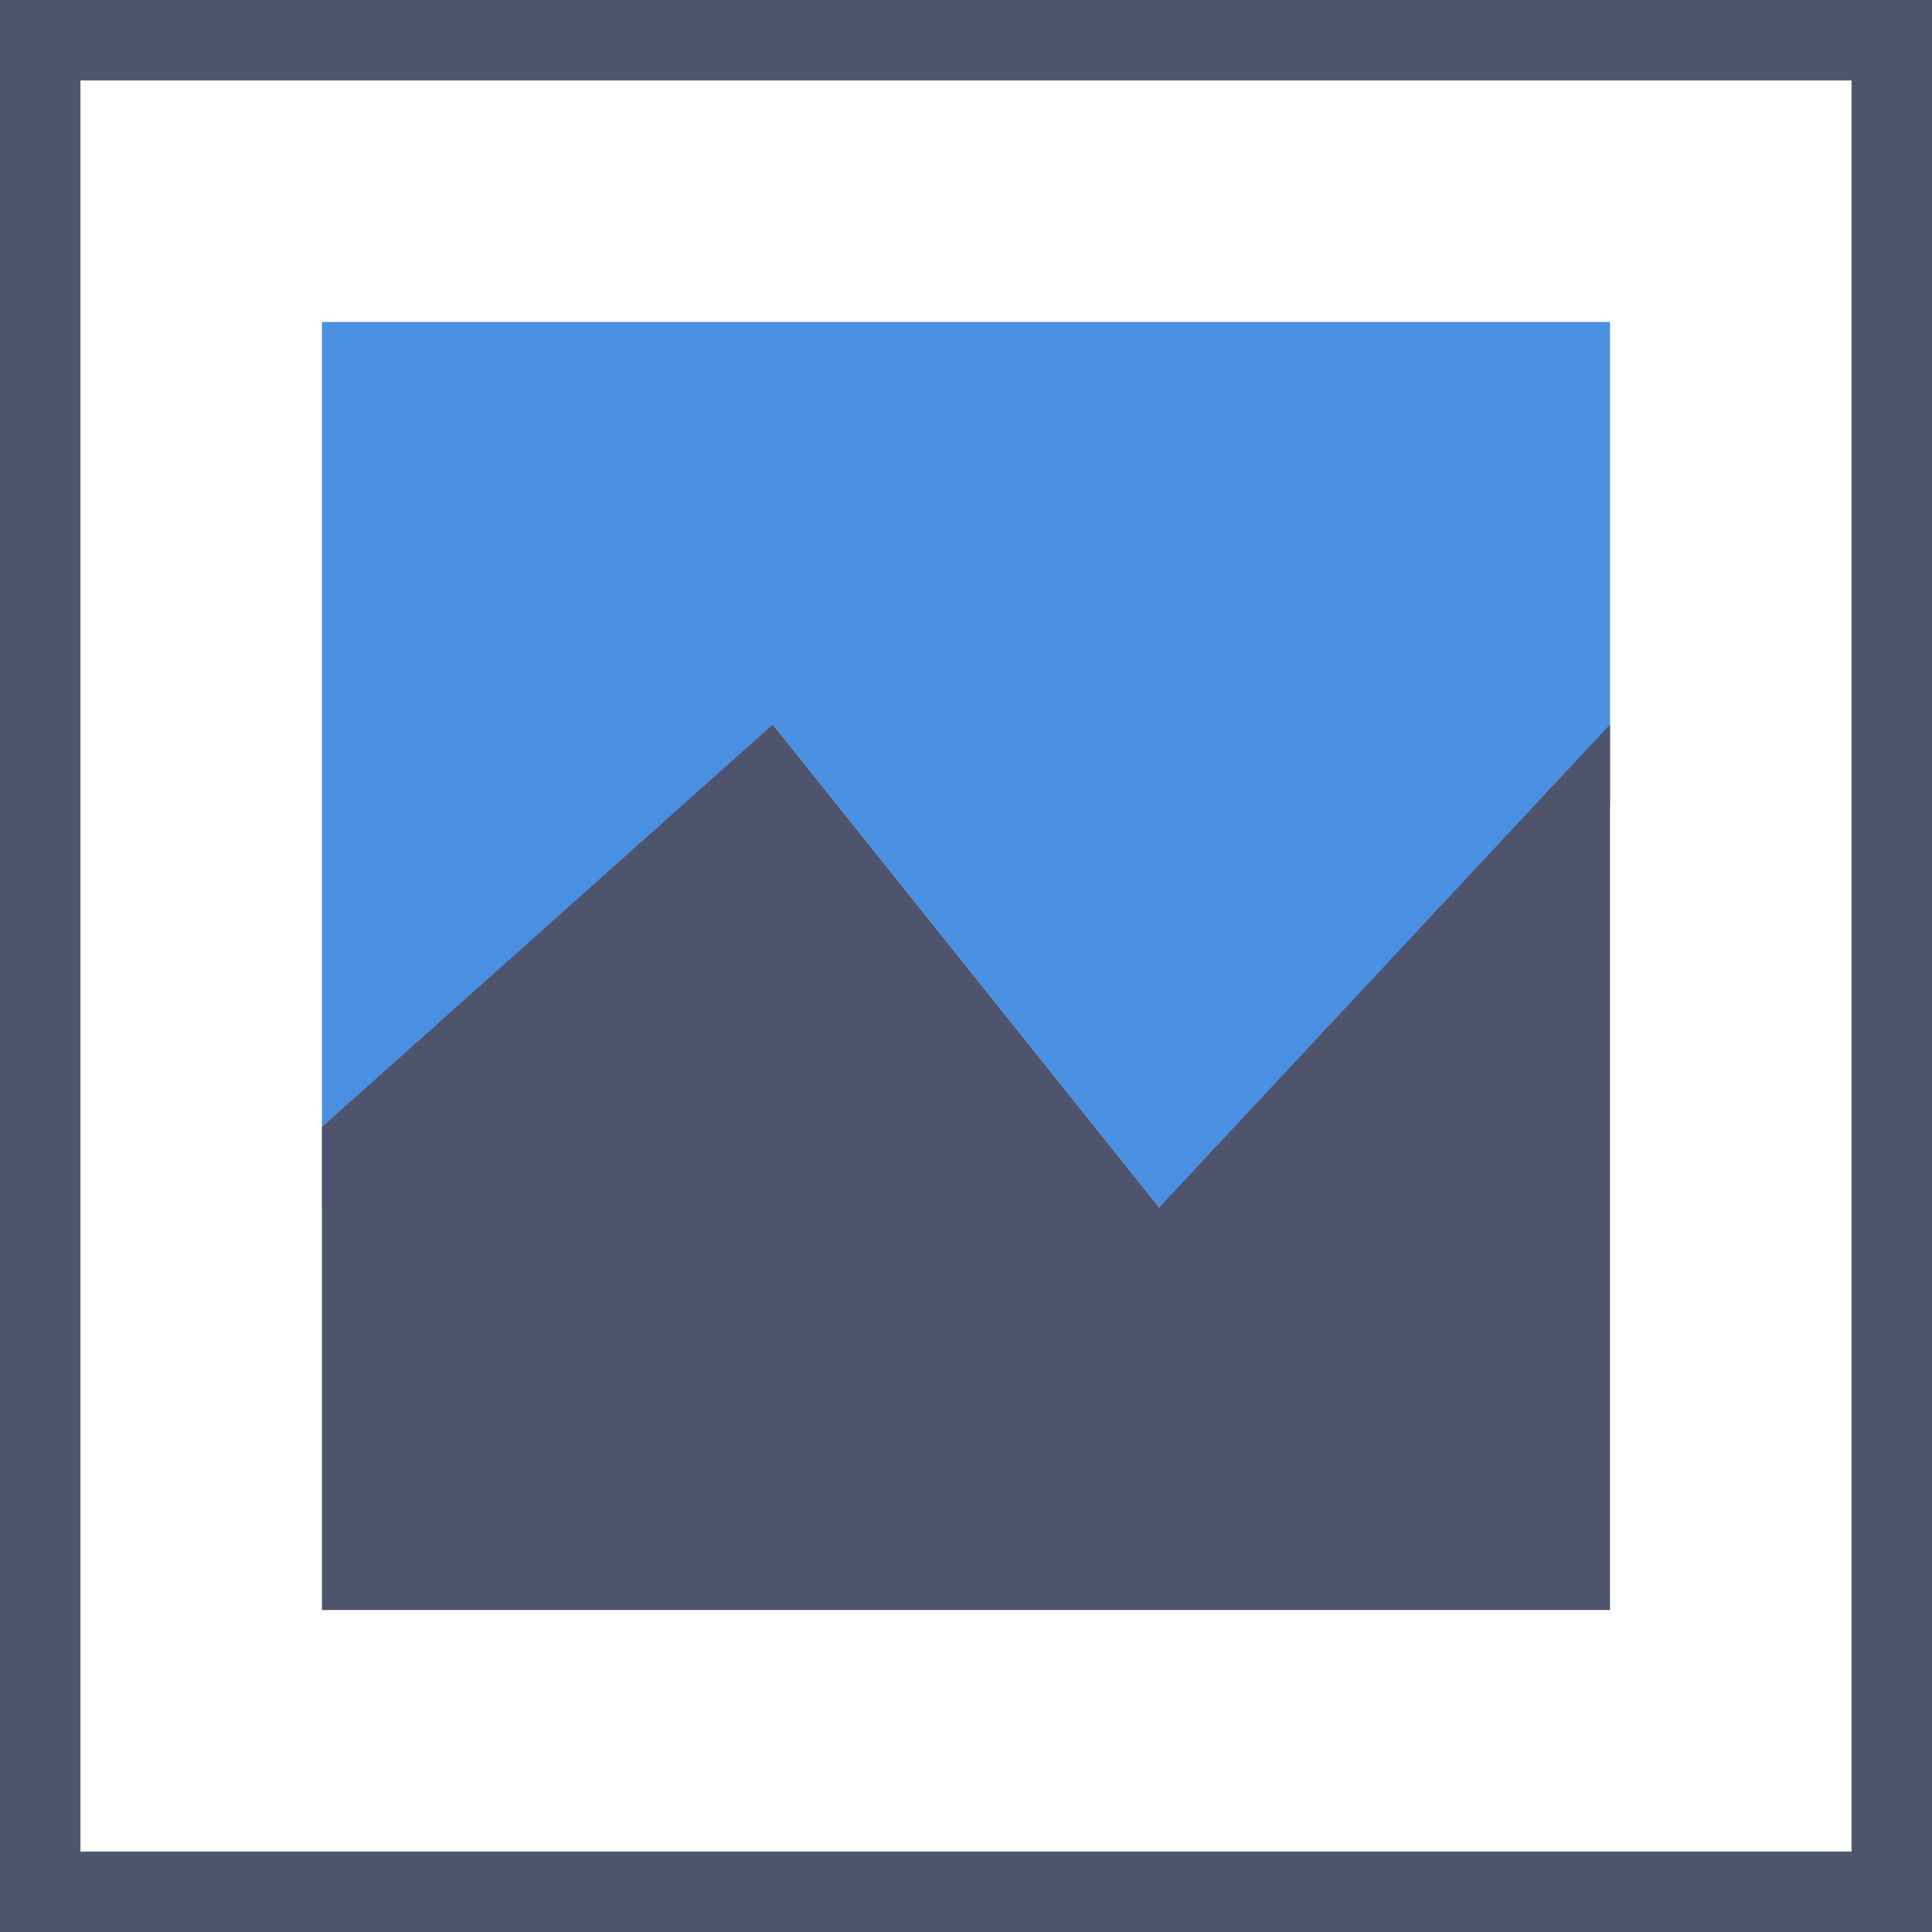 <?xml version="1.0" encoding="UTF-8"?>
<svg width="24px" height="24px" viewBox="0 0 24 24" version="1.1" xmlns="http://www.w3.org/2000/svg" xmlns:xlink="http://www.w3.org/1999/xlink">
    <!-- Generator: Sketch 46.2 (44496) - http://www.bohemiancoding.com/sketch -->
    <title>DB / Icons / Components / Full-Stacked-Area@1.5x</title>
    <desc>Created with Sketch.</desc>
    <defs></defs>
    <g id="Dashboards-2.0.0.0-Chart" stroke="none" stroke-width="1" fill="none" fill-rule="evenodd">
        <g id="D.2.1.2.0-Edit-Index" transform="translate(-820, -1770)">
            <g id="Chart-Bindings" transform="translate(742, 1471)">
                <g id="Stacked-Group" transform="translate(0, 9)">
                    <g id="Tab" transform="translate(0, 287)">
                        <g id="Group-5" transform="translate(18, 3)">
                            <g id="DB-/-Icons-/-Components-/-Full-Stacked-Area" transform="translate(60, 0)">
                                <polygon id="DB-/-Icons-/-Grid" fill="#4A90E2" transform="translate(12, 9.5) rotate(180) translate(-12, -9.5) " points="4 9 9.6 4 14.4 10 20 4 20 15 4 15"></polygon>
                                <polygon id="DB-/-Icons-/-Grid" fill="#4E546C" points="4 14 9.6 9 14.4 15 20 9 20 20 4 20"></polygon>
                                <path d="M0,0 L24,0 L24,24 L0,24 L0,0 Z M1,1 L1,23 L23,23 L23,1 L1,1 Z" id="DB-/-Icons-/-Grid" fill="#4E546C"></path>
                            </g>
                        </g>
                    </g>
                </g>
            </g>
        </g>
    </g>
</svg>